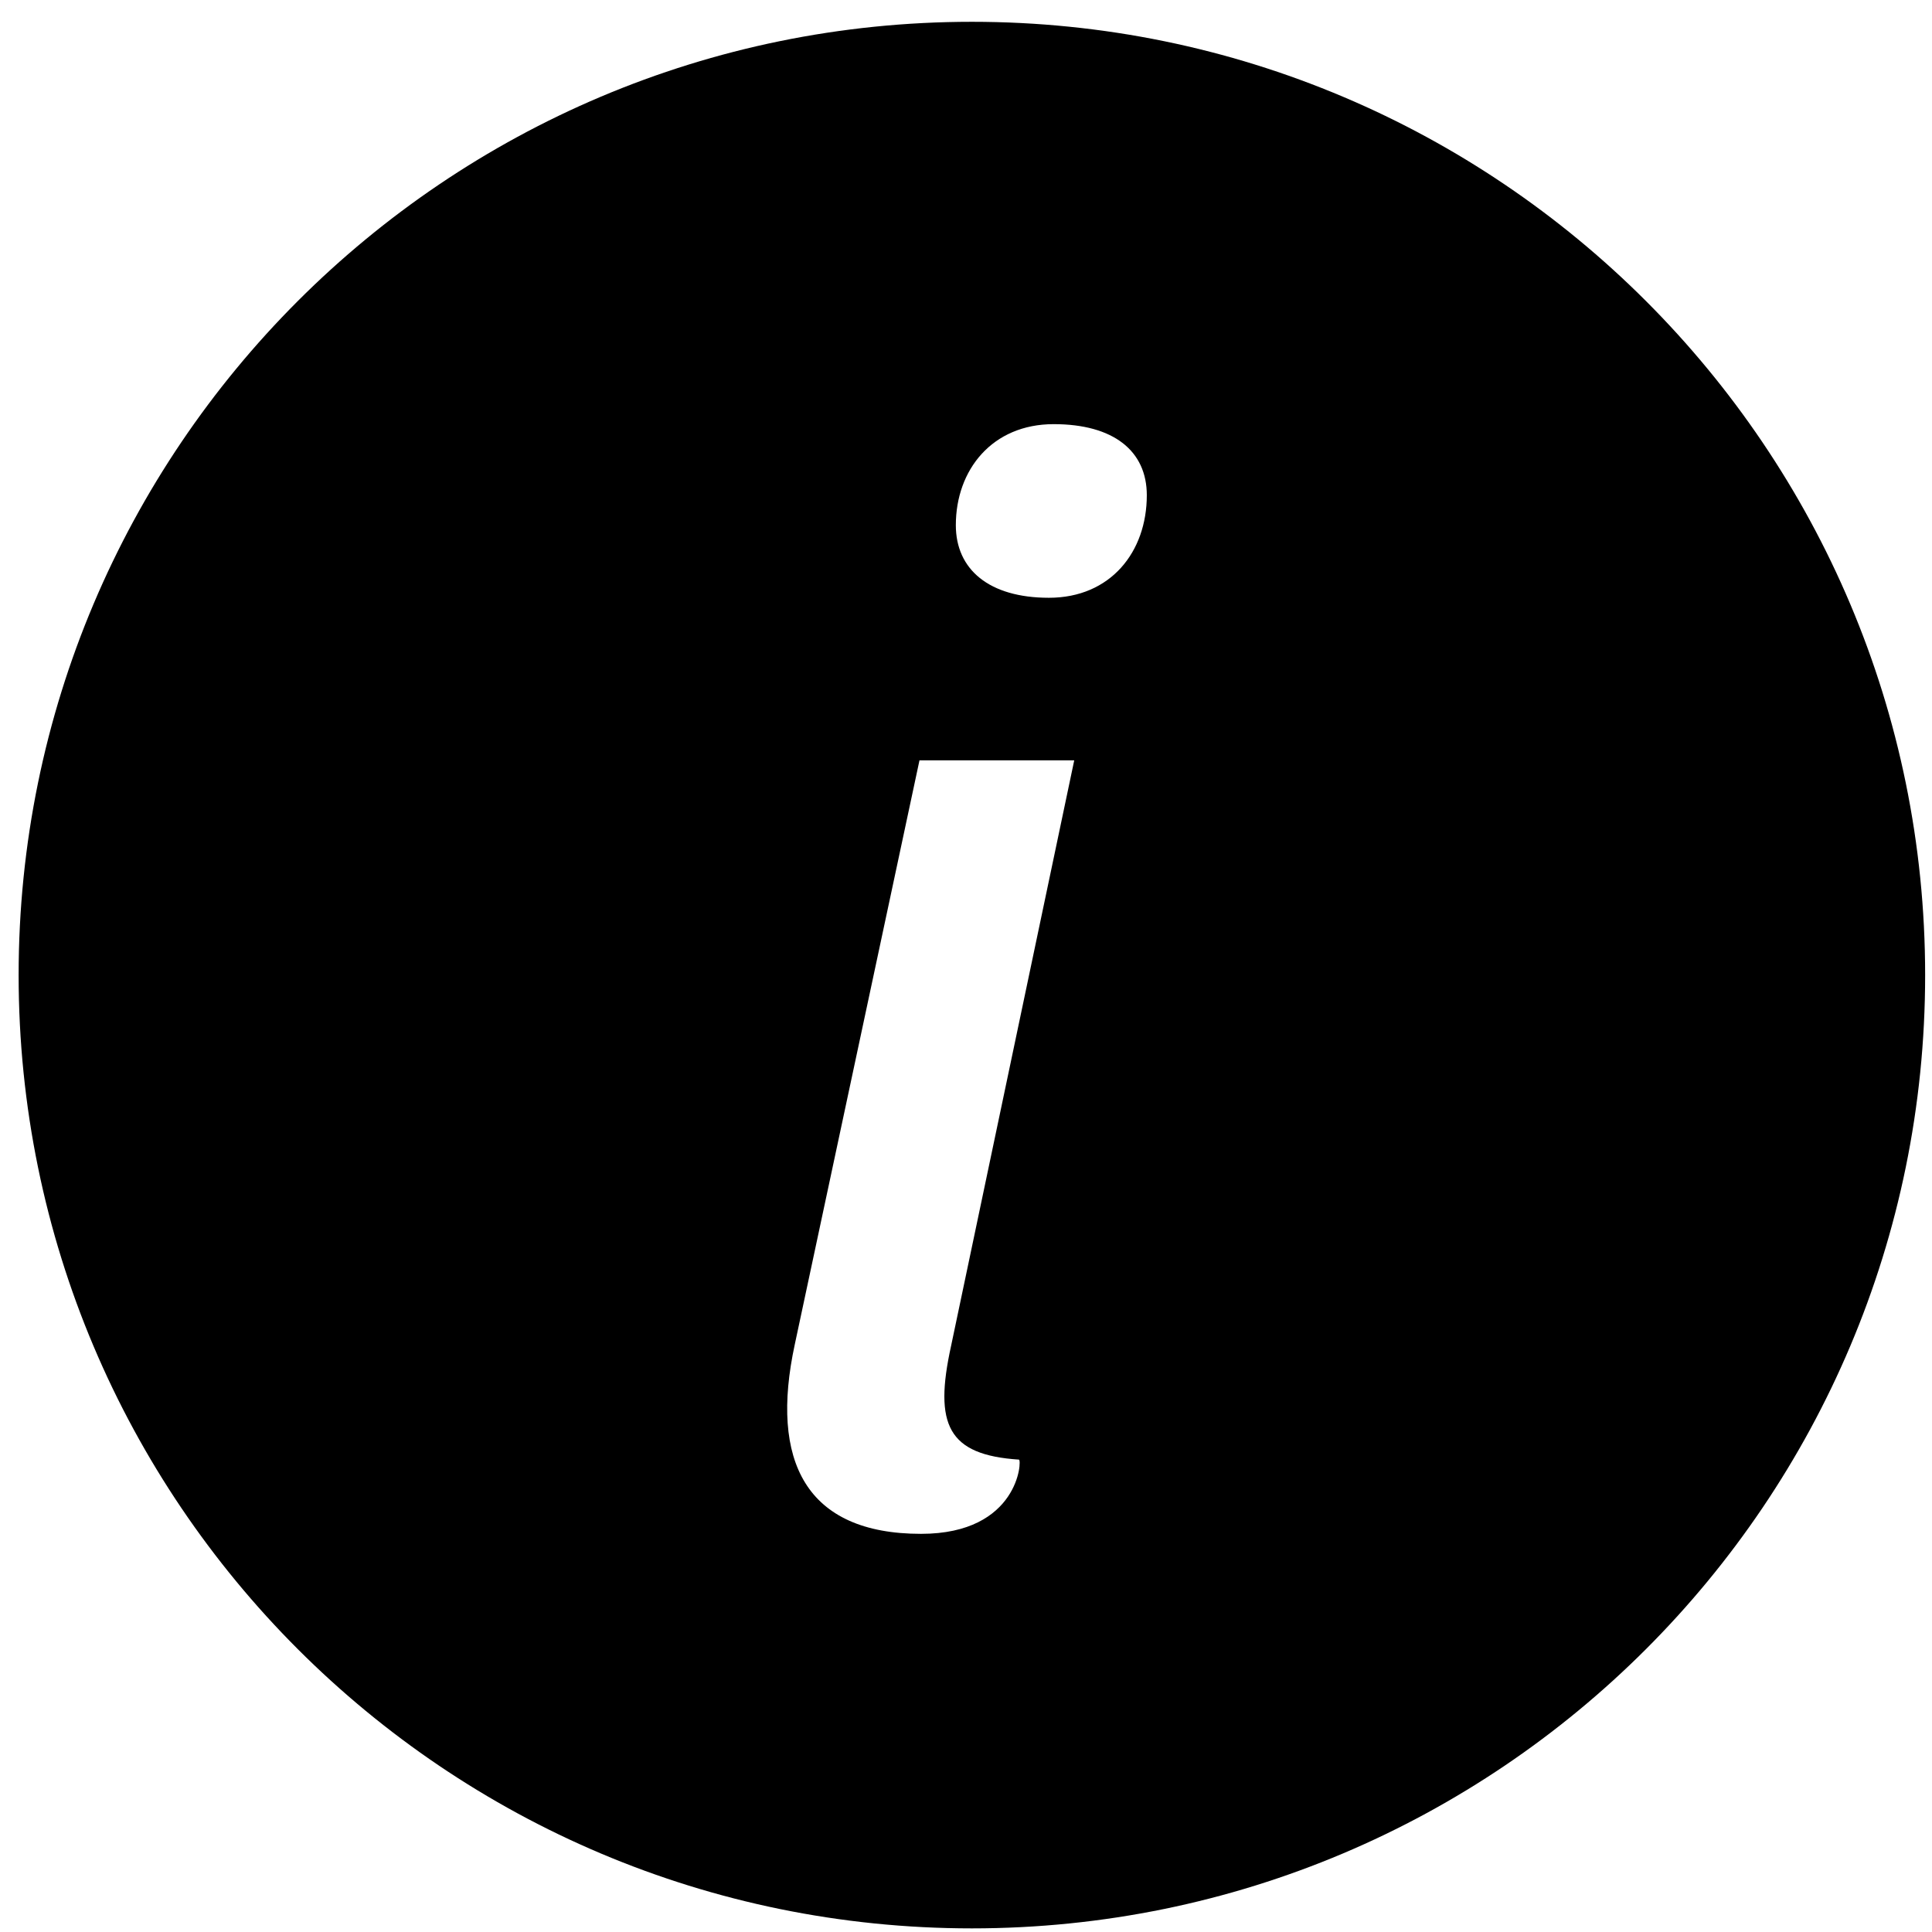 <?xml version="1.0" encoding="UTF-8" standalone="no"?>
<svg
   xmlns:dc="http://purl.org/dc/elements/1.1/"
   xmlns:cc="http://creativecommons.org/ns#"
   xmlns:rdf="http://www.w3.org/1999/02/22-rdf-syntax-ns#"
   xmlns:svg="http://www.w3.org/2000/svg"
   xmlns="http://www.w3.org/2000/svg"
   viewBox="0 0 38 38"
   xml:space="preserve"
   version="1.1"
   id="svg3336"><defs
     id="defs3340"></defs><g
     transform="matrix(1.25,0,0,-1.25,0,38)"
     id="g3344"><g
       id="g4066"><g
         clip-path="url(#clipPath4070)"
         id="g4068"><g
           transform="translate(120.44,607.351)"
           id="g4082" /><g
           transform="translate(133.322,532.705)"
           id="g4086" /><g
           transform="translate(16.505,20.994)"
           id="g4090"><path
             id="path4092"
             d="m 0,0 c 0.969,0 1.54,0.72 1.54,1.614 0,0.696 -0.522,1.118 -1.465,1.118 -0.969,0 -1.54,-0.72 -1.54,-1.59 C -1.465,0.447 -0.944,0 0,0 m -2.012,-14.729 c 1.54,0 1.59,1.168 1.54,1.168 -1.118,0.074 -1.341,0.546 -1.068,1.788 l 1.938,9.215 -2.435,0 -1.962,-9.19 c -0.397,-1.838 0.174,-2.981 1.987,-2.981 m 15.799,8.792 c 0,-8.284 -6.715,-15 -14.999,-15 -8.285,0 -15,6.716 -15,15 0,8.284 6.715,15 15,15 8.284,0 14.999,-6.716 14.999,-15" /></g></g></g></g></svg>